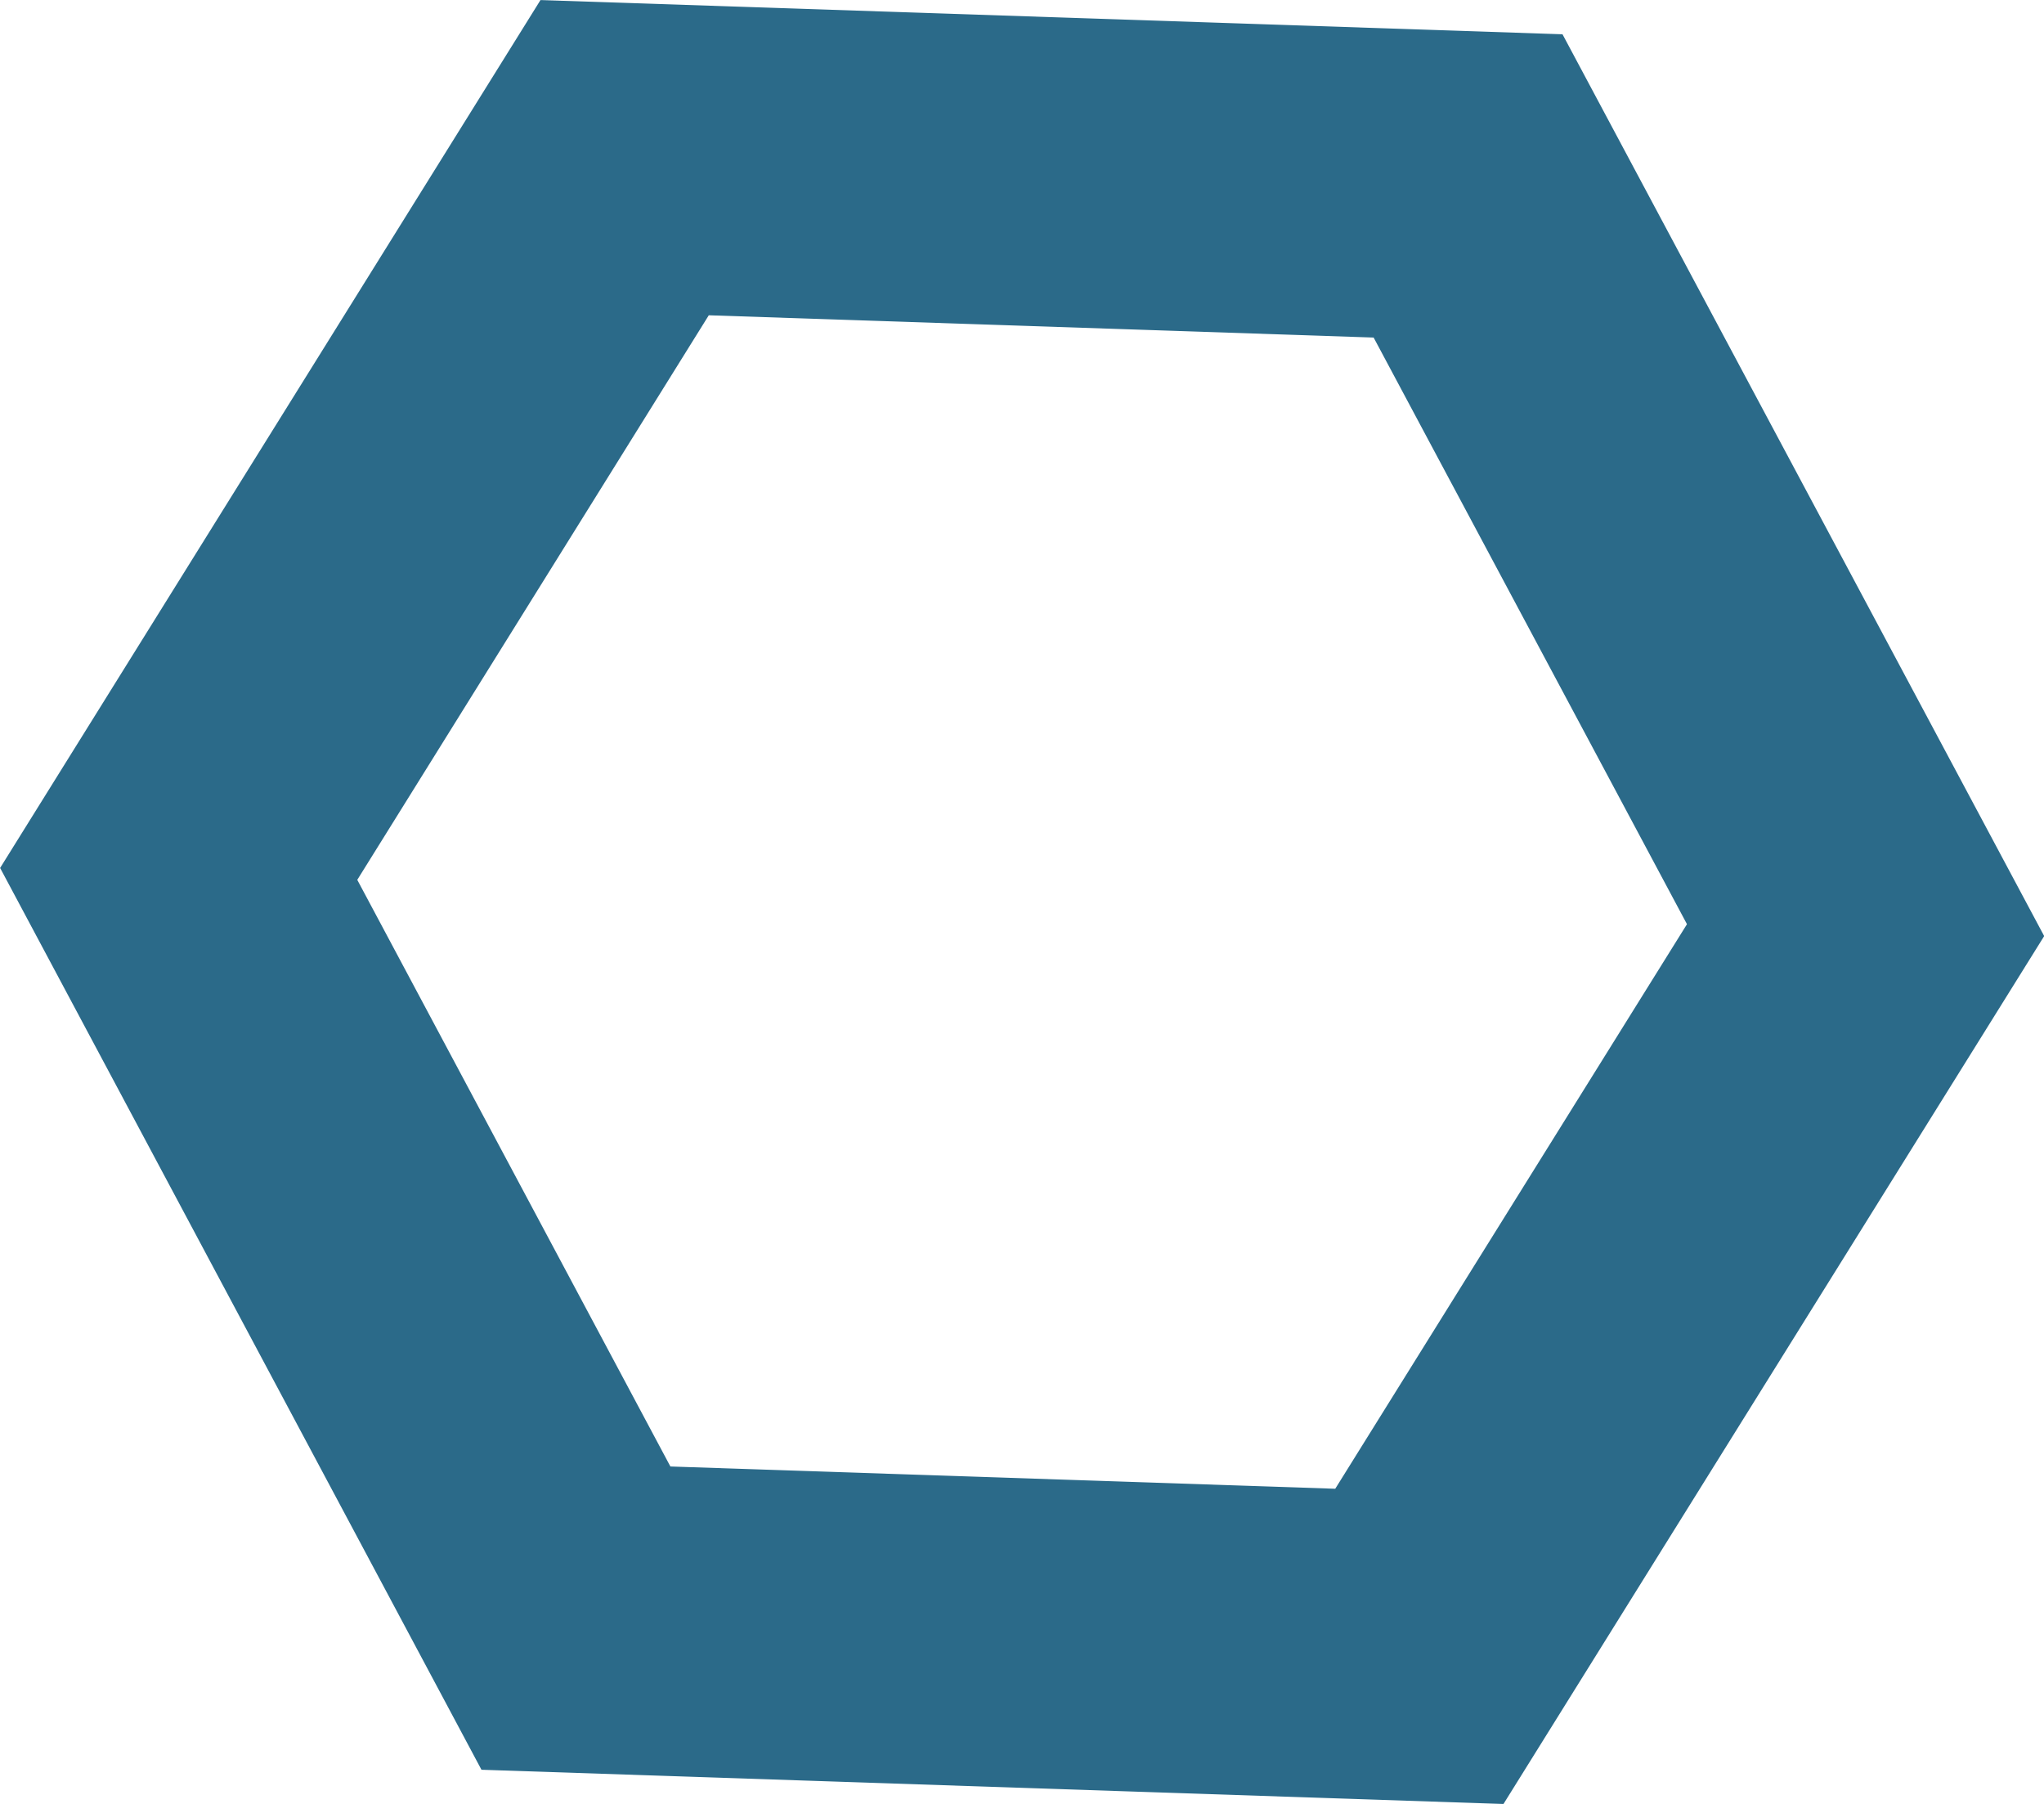<svg xmlns="http://www.w3.org/2000/svg" viewBox="0 0 75.95 67.05"><defs><style>.cls-1{fill:none;stroke:#2B6A89;stroke-miterlimit:10;stroke-width:11.5px;}</style></defs><title>Ativo 17</title><g id="Camada_2" data-name="Camada 2"><g id="Camada_1-2" data-name="Camada 1"><polygon class="cls-1" points="52.74 61.19 21.4 60.14 6.64 32.48 23.21 5.86 54.55 6.91 69.32 34.57 52.74 61.19"/></g></g></svg>